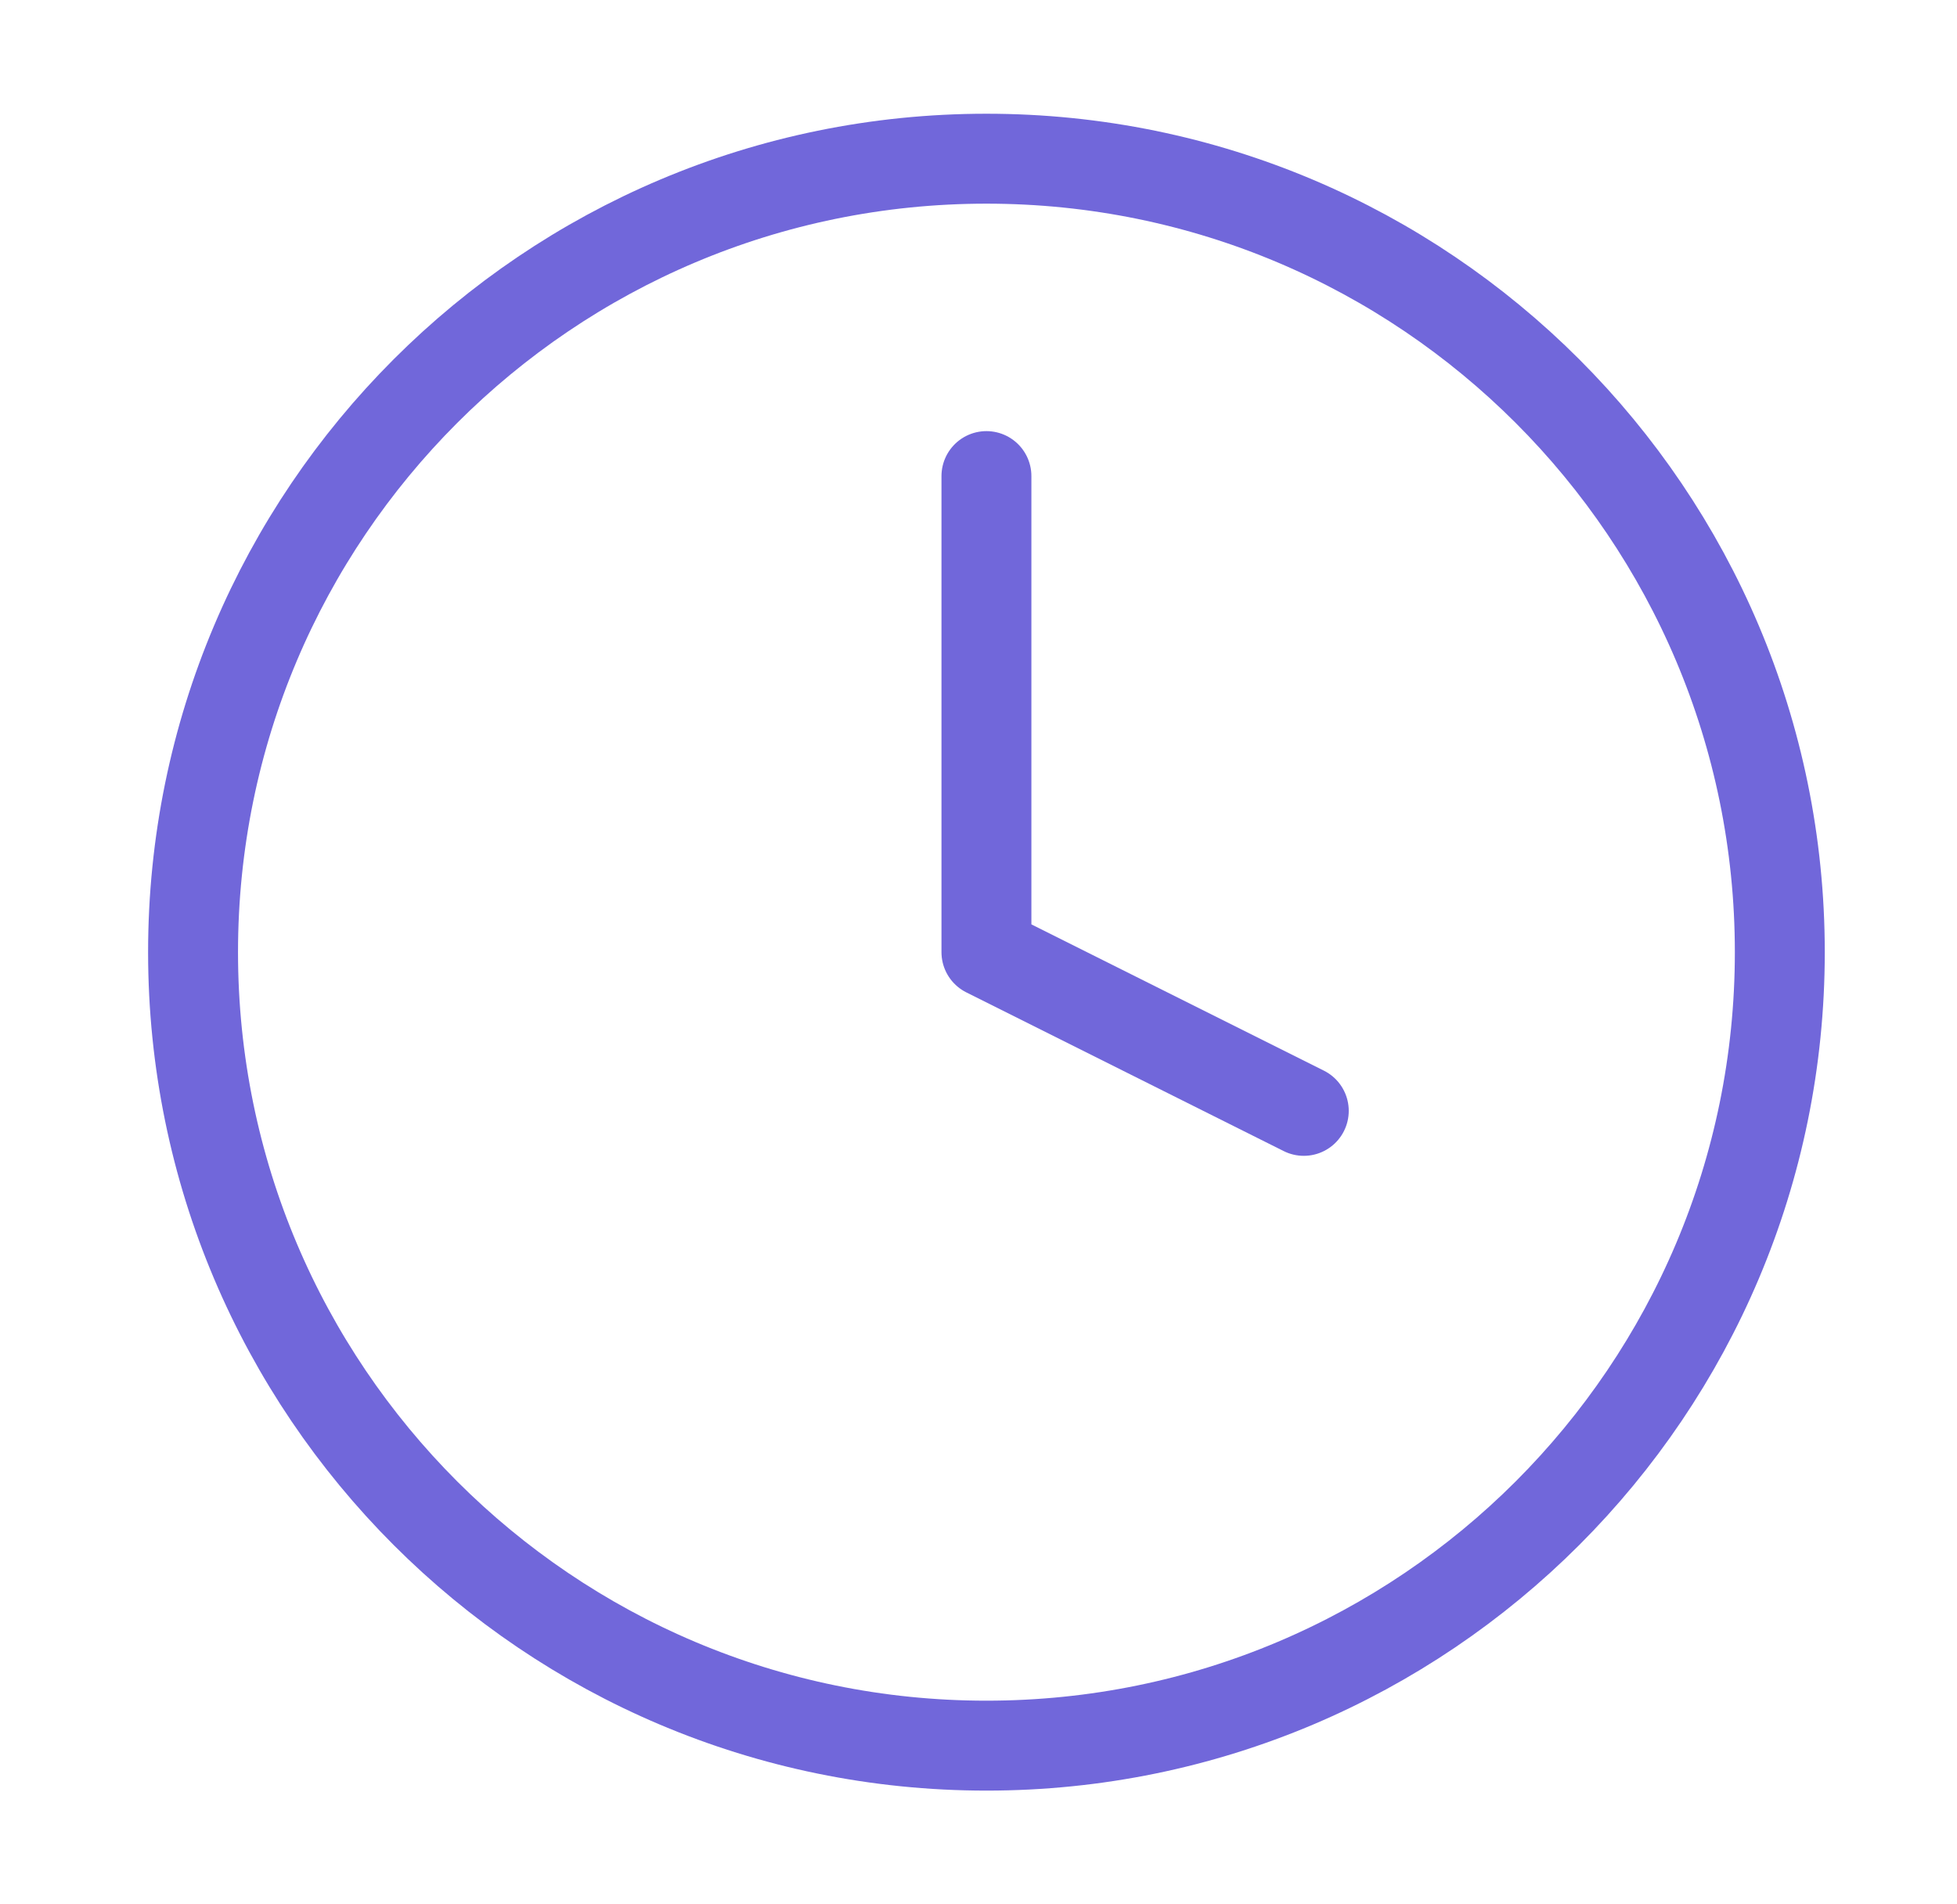 <svg width="37" height="36" viewBox="0 0 37 36" fill="none" xmlns="http://www.w3.org/2000/svg">
<path d="M18.65 33C26.935 33 33.65 26.284 33.65 18C33.65 9.716 26.935 3 18.65 3C10.366 3 3.65 9.716 3.65 18C3.65 26.284 10.366 33 18.65 33Z" stroke="#7167DA" stroke-width="1.7" stroke-linecap="round" stroke-linejoin="round"/>
<path d="M18.65 9V18L24.65 21" stroke="#7167DA" stroke-width="1.7" stroke-linecap="round" stroke-linejoin="round"/>
</svg>
